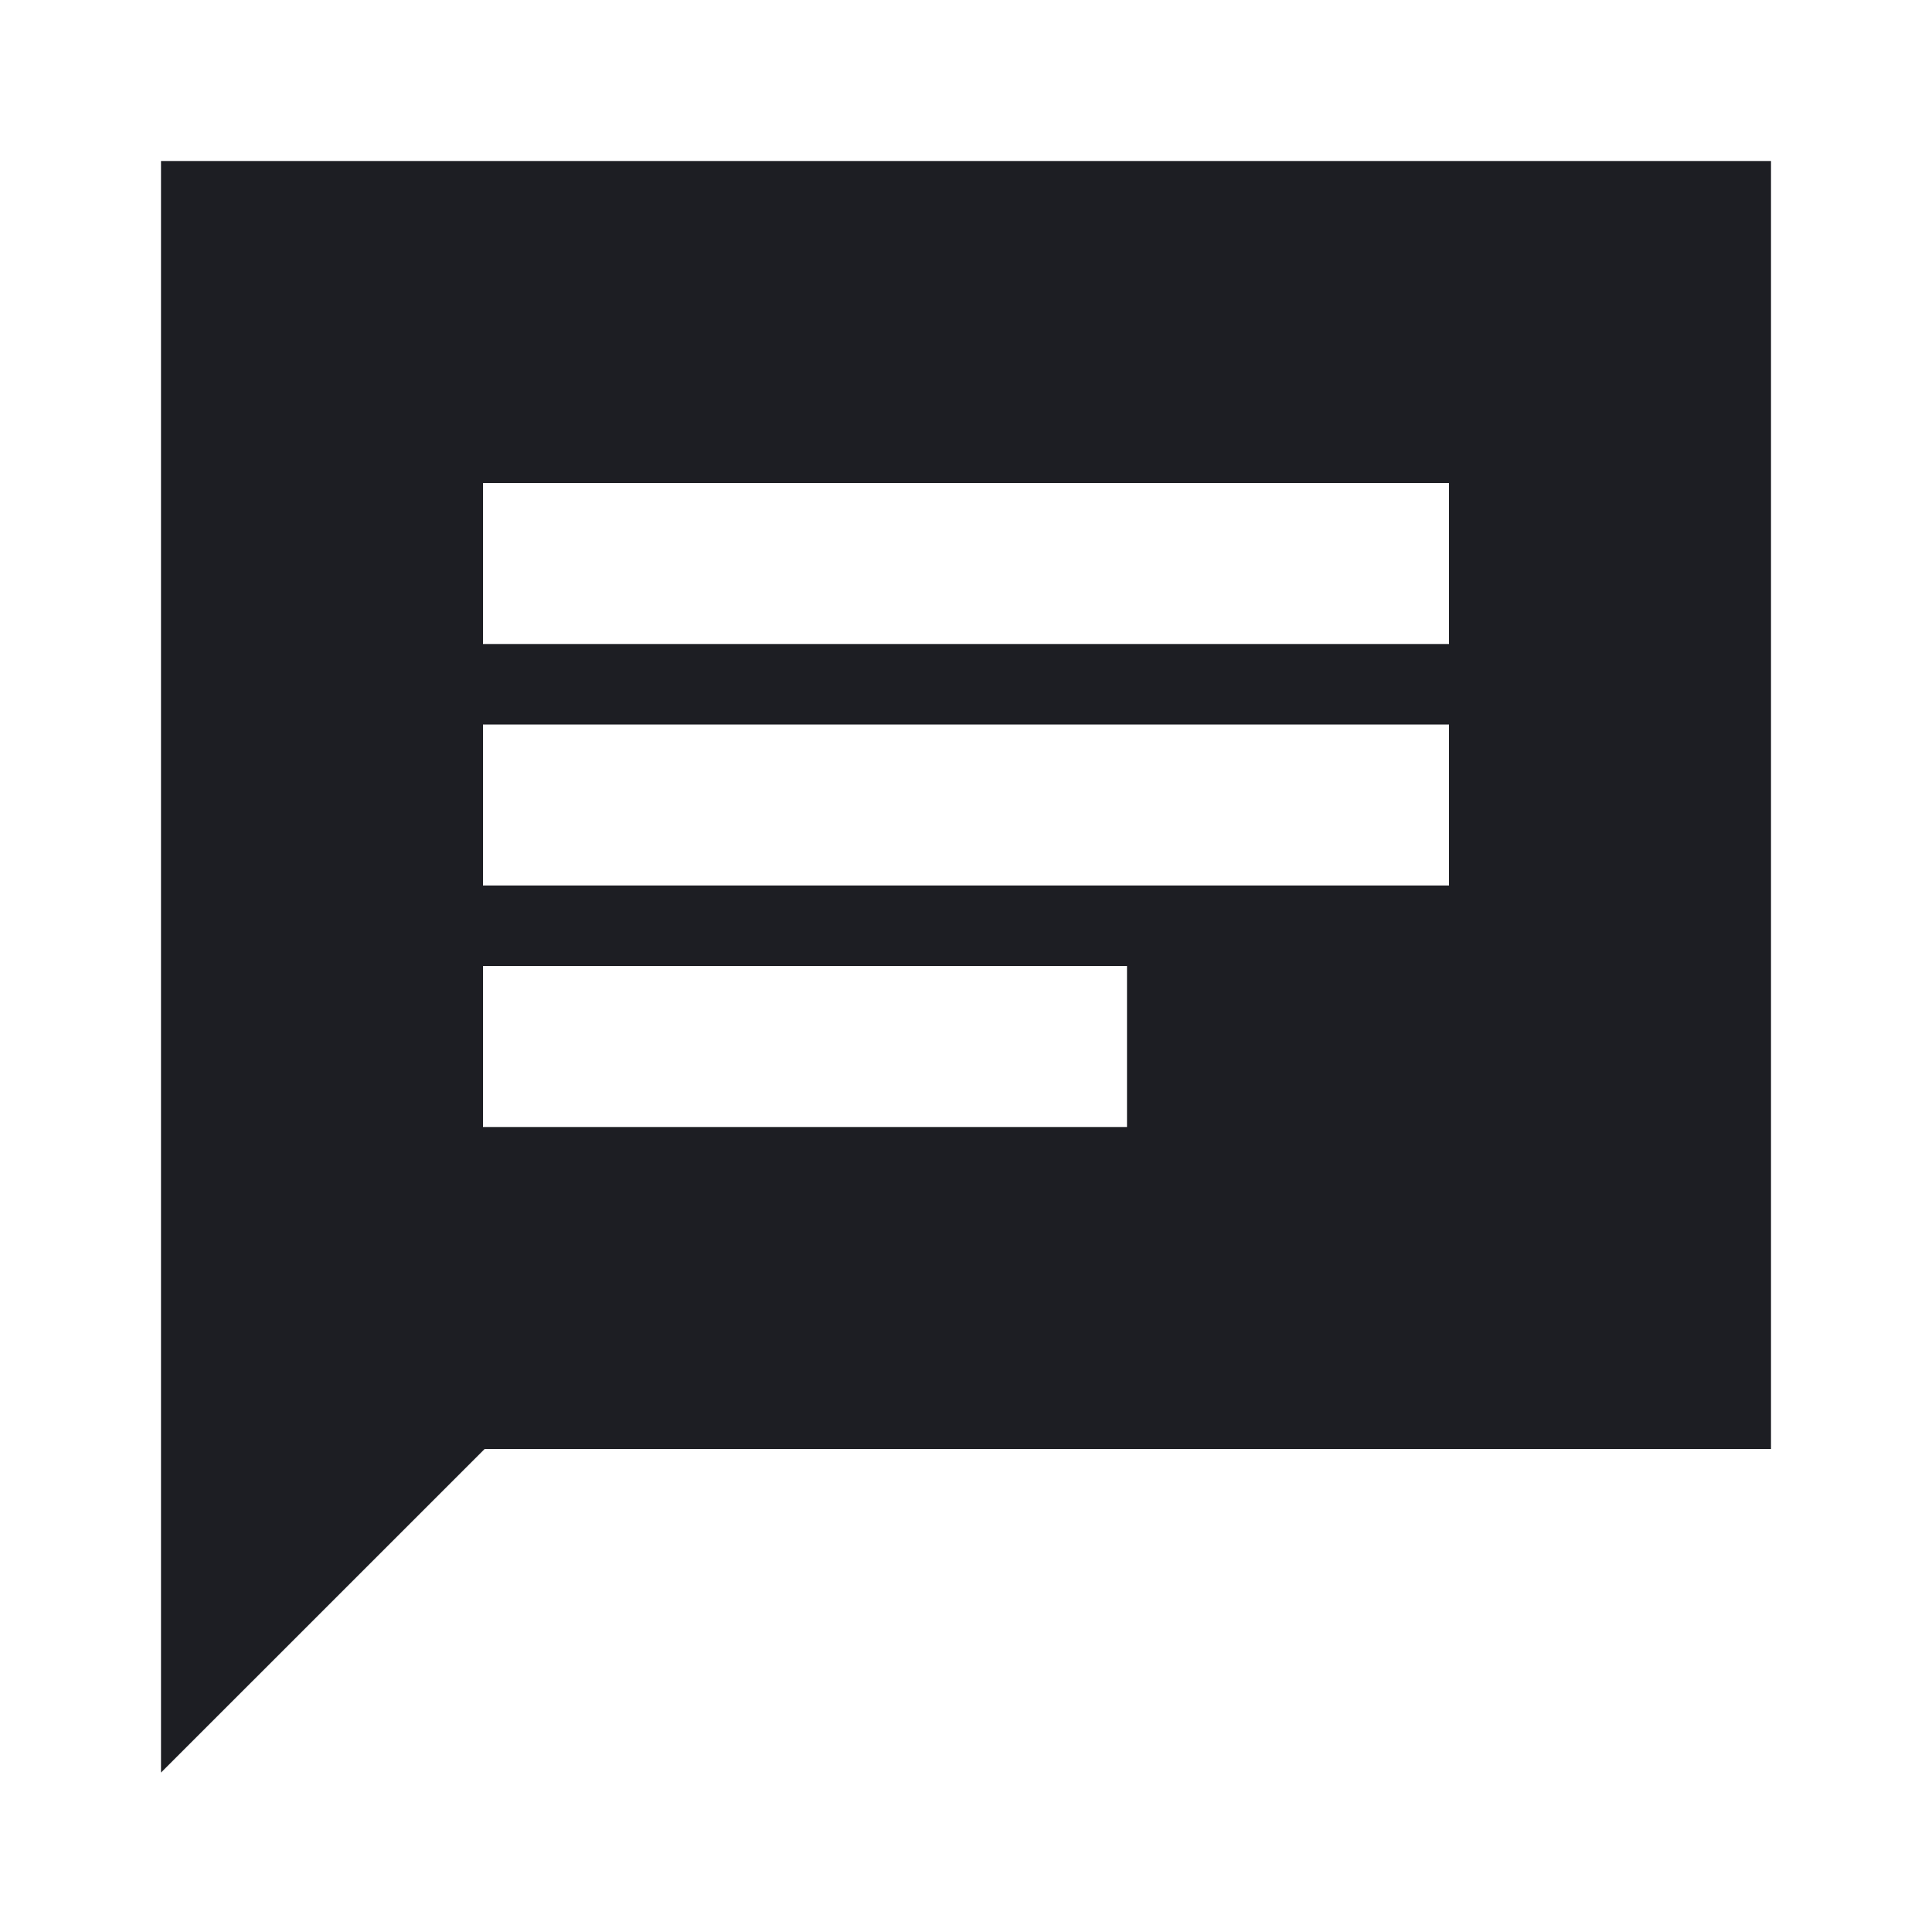 <svg viewBox="0 0 2400 2400" fill="none" xmlns="http://www.w3.org/2000/svg"><path d="M200.000 1200.985 L 200.000 2201.970 401.015 2000.985 L 602.029 1800.000 1401.015 1800.000 L 2200.000 1800.000 2200.000 1000.000 L 2200.000 200.000 1200.000 200.000 L 200.000 200.000 200.000 1200.985 M1800.000 700.000 L 1800.000 800.000 1200.000 800.000 L 600.000 800.000 600.000 700.000 L 600.000 600.000 1200.000 600.000 L 1800.000 600.000 1800.000 700.000 M1800.000 1000.000 L 1800.000 1100.000 1200.000 1100.000 L 600.000 1100.000 600.000 1000.000 L 600.000 900.000 1200.000 900.000 L 1800.000 900.000 1800.000 1000.000 M1400.000 1300.000 L 1400.000 1400.000 1000.000 1400.000 L 600.000 1400.000 600.000 1300.000 L 600.000 1200.000 1000.000 1200.000 L 1400.000 1200.000 1400.000 1300.000 " fill="#1D1E23" stroke="none" fill-rule="evenodd"/></svg>